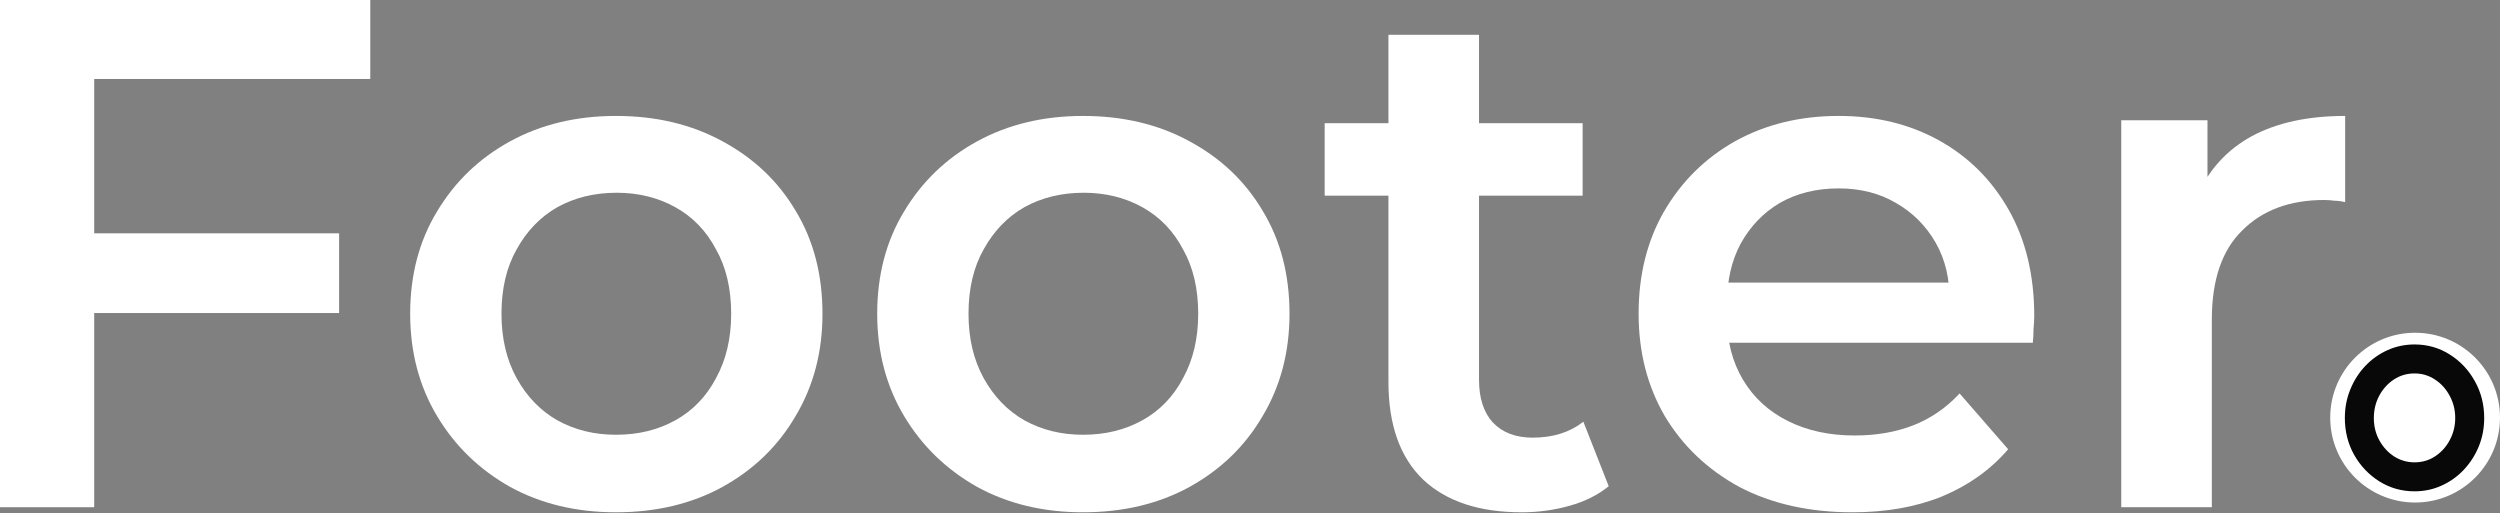 <svg width="1340" height="275" viewBox="0 0 1340 275" fill="none" xmlns="http://www.w3.org/2000/svg">
<rect x="0" y="0" width="1340" height="275" fill="#808080" stroke="none"/>
<path d="M46.218 125.061H181.766V167.784H46.218V125.061ZM50.49 271.872H0V0H198.466V42.334H50.49V271.872Z" fill="white"/>
<path d="M330.157 274.59C308.925 274.59 290.024 270.059 273.453 260.997C256.881 251.676 243.806 238.988 234.225 222.935C224.645 206.881 219.855 188.627 219.855 168.172C219.855 147.458 224.645 129.204 234.225 113.409C243.806 97.356 256.881 84.798 273.453 75.736C290.024 66.673 308.925 62.142 330.157 62.142C351.648 62.142 370.679 66.673 387.25 75.736C404.08 84.798 417.156 97.227 426.478 113.021C436.058 128.815 440.848 147.199 440.848 168.172C440.848 188.627 436.058 206.881 426.478 222.935C417.156 238.988 404.08 251.676 387.25 260.997C370.679 270.059 351.648 274.59 330.157 274.59ZM330.157 233.033C342.068 233.033 352.684 230.444 362.005 225.265C371.326 220.087 378.576 212.578 383.755 202.739C389.192 192.899 391.911 181.377 391.911 168.172C391.911 154.708 389.192 143.186 383.755 133.606C378.576 123.766 371.326 116.258 362.005 111.079C352.684 105.901 342.197 103.311 330.546 103.311C318.635 103.311 308.019 105.901 298.698 111.079C289.635 116.258 282.385 123.766 276.948 133.606C271.511 143.186 268.792 154.708 268.792 168.172C268.792 181.377 271.511 192.899 276.948 202.739C282.385 212.578 289.635 220.087 298.698 225.265C308.019 230.444 318.506 233.033 330.157 233.033Z" fill="white"/>
<path d="M580.486 274.59C559.254 274.59 540.352 270.059 523.781 260.997C507.21 251.676 494.134 238.988 484.554 222.935C474.973 206.881 470.183 188.627 470.183 168.172C470.183 147.458 474.973 129.204 484.554 113.409C494.134 97.356 507.21 84.798 523.781 75.736C540.352 66.673 559.254 62.142 580.486 62.142C601.976 62.142 621.007 66.673 637.579 75.736C654.409 84.798 667.484 97.227 676.806 113.021C686.386 128.815 691.176 147.199 691.176 168.172C691.176 188.627 686.386 206.881 676.806 222.935C667.484 238.988 654.409 251.676 637.579 260.997C621.007 270.059 601.976 274.59 580.486 274.59ZM580.486 233.033C592.396 233.033 603.012 230.444 612.333 225.265C621.655 220.087 628.905 212.578 634.083 202.739C639.521 192.899 642.239 181.377 642.239 168.172C642.239 154.708 639.521 143.186 634.083 133.606C628.905 123.766 621.655 116.258 612.333 111.079C603.012 105.901 592.526 103.311 580.874 103.311C568.963 103.311 558.347 105.901 549.026 111.079C539.964 116.258 532.714 123.766 527.276 133.606C521.839 143.186 519.12 154.708 519.12 168.172C519.12 181.377 521.839 192.899 527.276 202.739C532.714 212.578 539.964 220.087 549.026 225.265C558.347 230.444 568.834 233.033 580.486 233.033Z" fill="white"/>
<path d="M815.667 274.59C792.881 274.59 775.274 268.765 762.846 257.113C750.417 245.202 744.203 227.725 744.203 204.681V18.643H792.752V203.515C792.752 213.355 795.212 220.993 800.131 226.43C805.31 231.868 812.43 234.586 821.493 234.586C832.367 234.586 841.43 231.738 848.68 226.042L862.273 260.608C856.577 265.269 849.586 268.765 841.3 271.095C833.015 273.425 824.47 274.59 815.667 274.59ZM710.025 104.865V66.026H848.291V104.865H710.025Z" fill="white"/>
<path d="M992.869 274.59C969.824 274.59 949.628 270.059 932.28 260.997C915.191 251.676 901.857 238.988 892.276 222.935C882.955 206.881 878.294 188.627 878.294 168.172C878.294 147.458 882.826 129.204 891.888 113.409C901.209 97.356 913.897 84.798 929.95 75.736C946.262 66.673 964.775 62.142 985.489 62.142C1005.69 62.142 1023.68 66.544 1039.48 75.347C1055.27 84.151 1067.7 96.579 1076.76 112.633C1085.82 128.686 1090.35 147.588 1090.35 169.337C1090.35 171.409 1090.22 173.739 1089.97 176.328C1089.97 178.917 1089.84 181.377 1089.58 183.708H916.745V151.471H1063.94L1044.91 161.569C1045.17 149.659 1042.71 139.172 1037.53 130.11C1032.35 121.048 1025.23 113.927 1016.17 108.749C1007.37 103.57 997.141 100.981 985.489 100.981C973.579 100.981 963.092 103.57 954.03 108.749C945.227 113.927 938.236 121.177 933.057 130.498C928.137 139.561 925.678 150.306 925.678 162.735V170.502C925.678 182.931 928.526 193.935 934.222 203.515C939.919 213.096 947.945 220.475 958.302 225.654C968.659 230.832 980.57 233.421 994.034 233.421C1005.69 233.421 1016.17 231.609 1025.49 227.984C1034.81 224.359 1043.1 218.663 1050.35 210.895L1076.37 240.801C1067.05 251.676 1055.27 260.091 1041.03 266.046C1027.05 271.742 1010.99 274.59 992.869 274.59Z" fill="white"/>
<path d="M1136.99 271.872V64.472H1183.21V121.566L1177.77 104.865C1183.98 90.883 1193.69 80.267 1206.9 73.017C1220.36 65.767 1237.06 62.142 1257 62.142V108.36C1254.93 107.842 1252.99 107.584 1251.17 107.584C1249.36 107.325 1247.55 107.195 1245.74 107.195C1227.35 107.195 1212.72 112.633 1201.85 123.507C1190.97 134.123 1185.54 150.047 1185.54 171.279V271.872H1136.99Z" fill="white"/>
<path d="M1249 223.852C1249 198.723 1269.37 178.352 1294.5 178.352C1319.63 178.352 1340 198.723 1340 223.852C1340 248.981 1319.63 269.352 1294.5 269.352C1269.37 269.352 1249 248.981 1249 223.852Z" fill="white"/>
<path d="M1294.19 263.348C1287.32 263.348 1281.04 261.58 1275.37 258.045C1269.74 254.51 1265.23 249.78 1261.85 243.855C1258.51 237.88 1256.84 231.282 1256.84 224.062C1256.84 218.585 1257.81 213.482 1259.76 208.751C1261.7 203.971 1264.36 199.789 1267.75 196.204C1271.18 192.569 1275.17 189.731 1279.7 187.69C1284.23 185.648 1289.06 184.627 1294.19 184.627C1301.06 184.627 1307.31 186.395 1312.93 189.93C1318.61 193.465 1323.12 198.221 1326.45 204.196C1329.84 210.171 1331.53 216.793 1331.53 224.062C1331.53 229.49 1330.56 234.568 1328.62 239.299C1326.68 244.029 1323.99 248.211 1320.55 251.846C1317.17 255.431 1313.21 258.244 1308.68 260.286C1304.2 262.327 1299.37 263.348 1294.19 263.348ZM1294.19 247.813C1298.32 247.813 1302.03 246.718 1305.32 244.527C1308.6 242.336 1311.19 239.448 1313.08 235.863C1315.03 232.228 1316 228.295 1316 224.062C1316 219.731 1315 215.747 1313.01 212.112C1311.07 208.478 1308.45 205.59 1305.17 203.449C1301.88 201.258 1298.22 200.162 1294.19 200.162C1290.1 200.162 1286.4 201.258 1283.06 203.449C1279.77 205.639 1277.16 208.552 1275.22 212.187C1273.32 215.822 1272.38 219.78 1272.38 224.062C1272.38 228.494 1273.37 232.502 1275.37 236.087C1277.36 239.672 1280 242.535 1283.28 244.676C1286.62 246.767 1290.25 247.813 1294.19 247.813Z" fill="#080808"/>
</svg>
